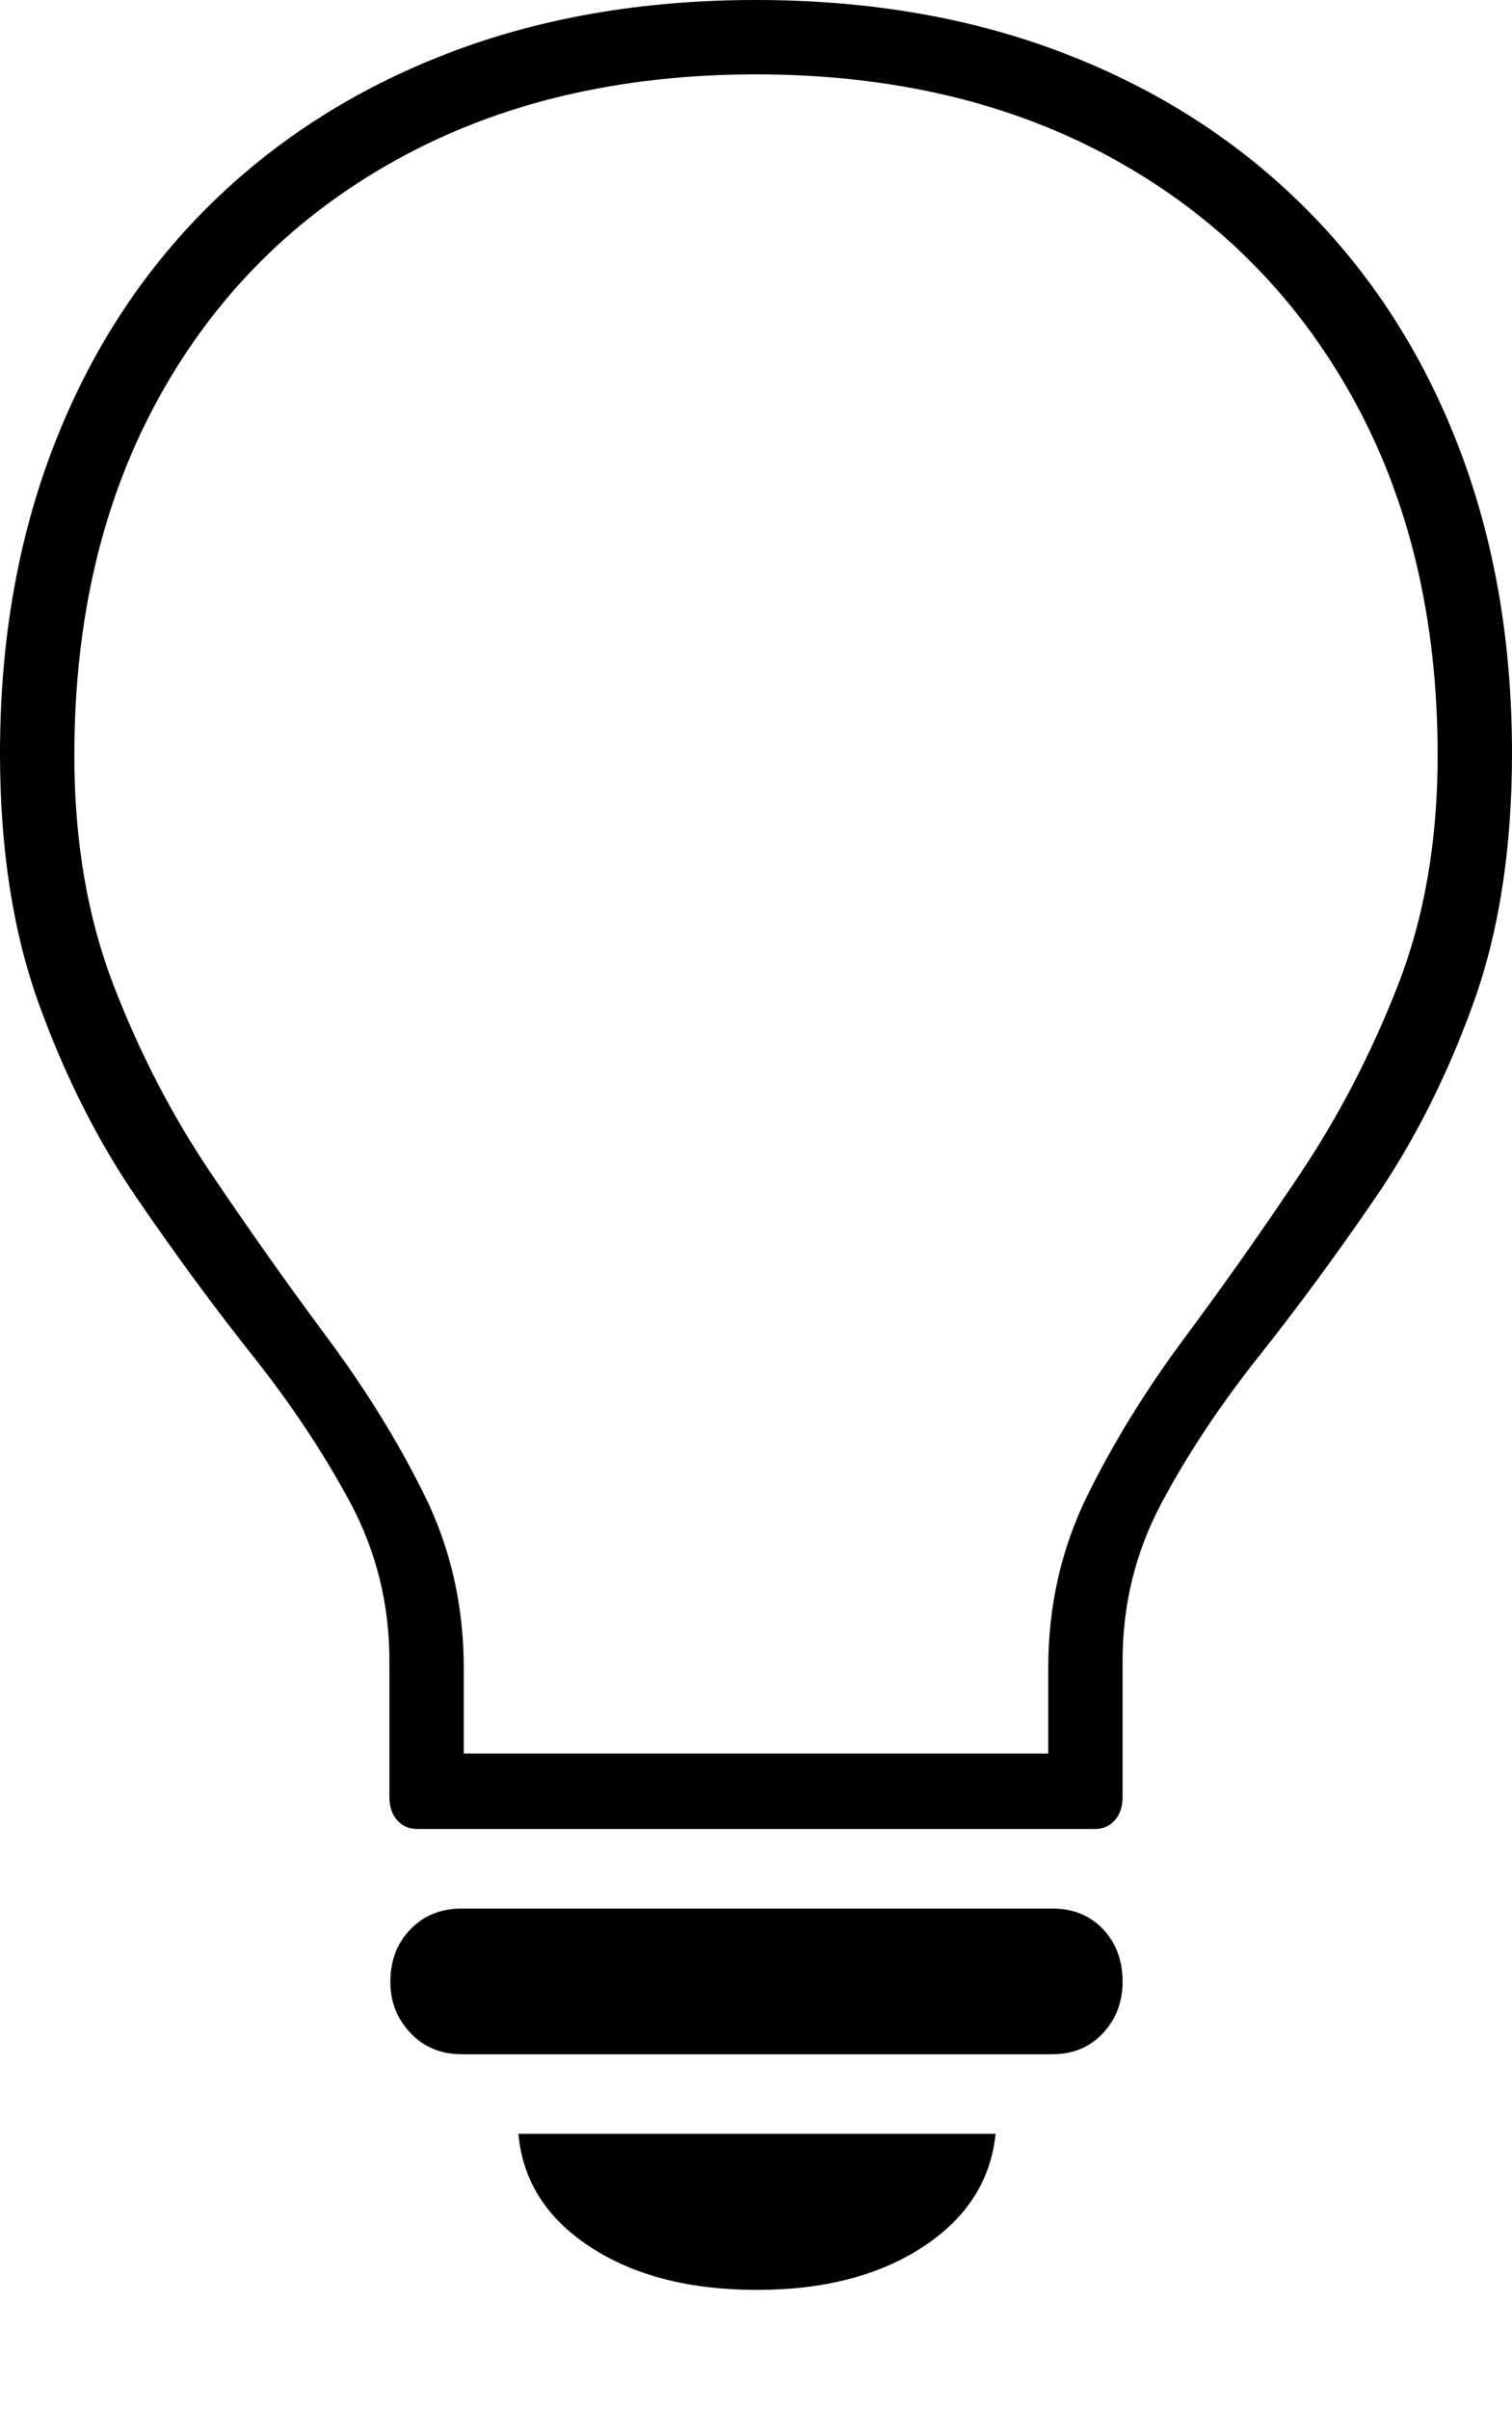 <?xml version="1.0" encoding="UTF-8"?>
<!--Generator: Apple Native CoreSVG 175-->
<!DOCTYPE svg
PUBLIC "-//W3C//DTD SVG 1.1//EN"
       "http://www.w3.org/Graphics/SVG/1.1/DTD/svg11.dtd">
<svg version="1.1" xmlns="http://www.w3.org/2000/svg" xmlns:xlink="http://www.w3.org/1999/xlink" width="14.297" height="22.764">
 <g>
  <rect height="22.764" opacity="0" width="14.297" x="0" y="0"/>
  <path d="M3.945 17.285L10.352 17.285Q10.469 17.285 10.542 17.202Q10.615 17.119 10.615 16.982L10.615 15.693Q10.615 14.893 10.986 14.199Q11.357 13.506 11.904 12.817Q12.451 12.129 13.003 11.323Q13.555 10.518 13.926 9.497Q14.297 8.477 14.297 7.119Q14.297 5.527 13.789 4.214Q13.281 2.9 12.334 1.958Q11.387 1.016 10.073 0.508Q8.76 0 7.148 0Q5.537 0 4.224 0.508Q2.91 1.016 1.963 1.958Q1.016 2.9 0.508 4.214Q0 5.527 0 7.119Q0 8.477 0.371 9.497Q0.742 10.518 1.294 11.323Q1.846 12.129 2.393 12.817Q2.939 13.506 3.311 14.199Q3.682 14.893 3.682 15.693L3.682 16.982Q3.682 17.119 3.755 17.202Q3.828 17.285 3.945 17.285ZM4.385 16.982Q4.385 16.787 4.385 16.577Q4.385 16.367 4.385 16.167Q4.385 15.967 4.385 15.762Q4.385 14.883 4.014 14.131Q3.643 13.379 3.091 12.637Q2.539 11.895 1.992 11.084Q1.445 10.273 1.074 9.312Q0.703 8.35 0.703 7.139Q0.703 5.205 1.504 3.755Q2.305 2.305 3.76 1.504Q5.215 0.703 7.148 0.703Q9.082 0.703 10.532 1.504Q11.982 2.305 12.788 3.755Q13.594 5.205 13.594 7.139Q13.594 8.35 13.218 9.312Q12.842 10.273 12.3 11.084Q11.758 11.895 11.206 12.637Q10.654 13.379 10.283 14.131Q9.912 14.883 9.912 15.762Q9.912 16.064 9.912 16.372Q9.912 16.68 9.912 16.982L10.312 16.572L3.984 16.572ZM7.158 21.641Q8.105 21.641 8.726 21.235Q9.346 20.83 9.414 20.166L4.902 20.166Q4.961 20.83 5.581 21.235Q6.201 21.641 7.158 21.641ZM4.365 19.414L9.951 19.414Q10.244 19.414 10.43 19.214Q10.615 19.014 10.615 18.73Q10.615 18.428 10.43 18.232Q10.244 18.037 9.951 18.037L4.365 18.037Q4.072 18.037 3.882 18.232Q3.691 18.428 3.691 18.73Q3.691 19.014 3.882 19.214Q4.072 19.414 4.365 19.414Z" fill="#000000"/>
 </g>
</svg>
